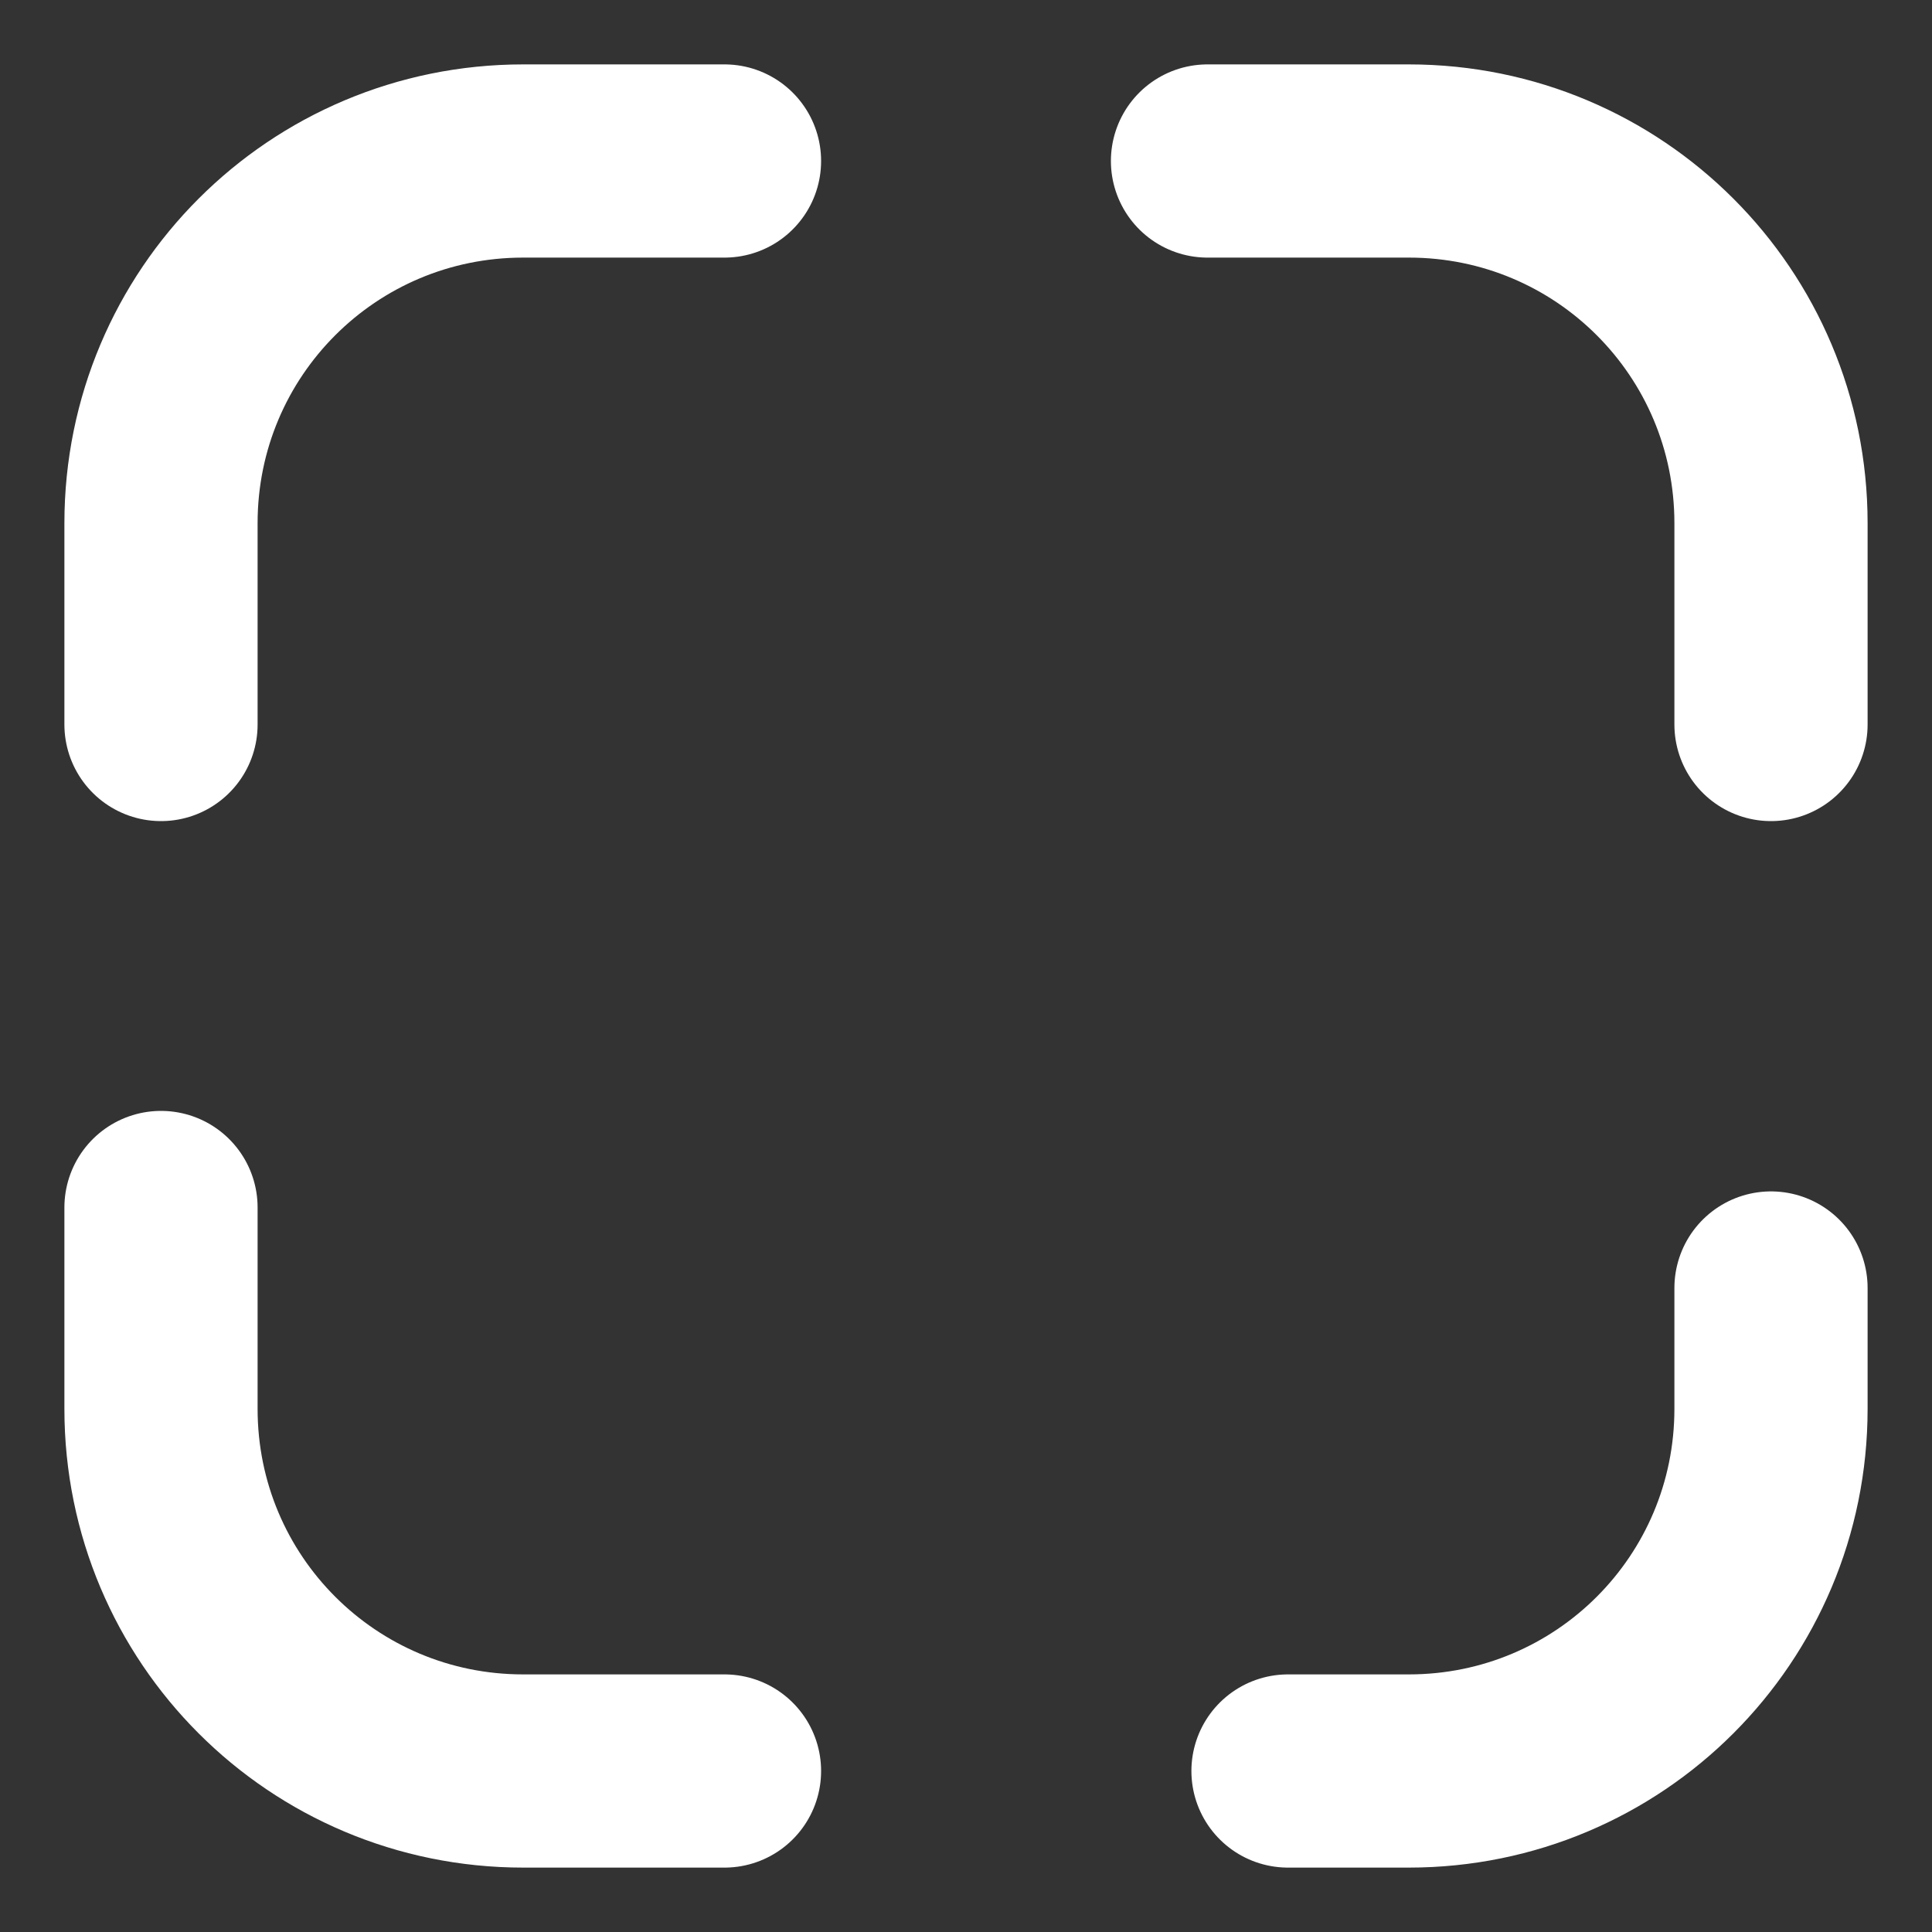 <svg width="15" height="15" viewBox="0 0 15 15" fill="none" xmlns="http://www.w3.org/2000/svg">
<rect x="0" y="0" width="15" height="15" fill="#333333" stroke="none"/>
<path d="M1.25 5.625V4.062C1.25 2.506 2.506 1.25 4.062 1.25H5.625" stroke="white" stroke-width="1.5" stroke-linecap="round" stroke-linejoin="round"/>
<path d="M9.375 1.25H10.938C12.494 1.25 13.75 2.506 13.75 4.062V5.625" stroke="white" stroke-width="1.5" stroke-linecap="round" stroke-linejoin="round"/>
<path d="M13.75 10V10.938C13.75 12.494 12.494 13.75 10.938 13.75H10" stroke="white" stroke-width="1.5" stroke-linecap="round" stroke-linejoin="round"/>
<path d="M5.625 13.75H4.062C2.506 13.75 1.25 12.494 1.25 10.938V9.375" stroke="white" stroke-width="1.5" stroke-linecap="round" stroke-linejoin="round"/>
</svg>

